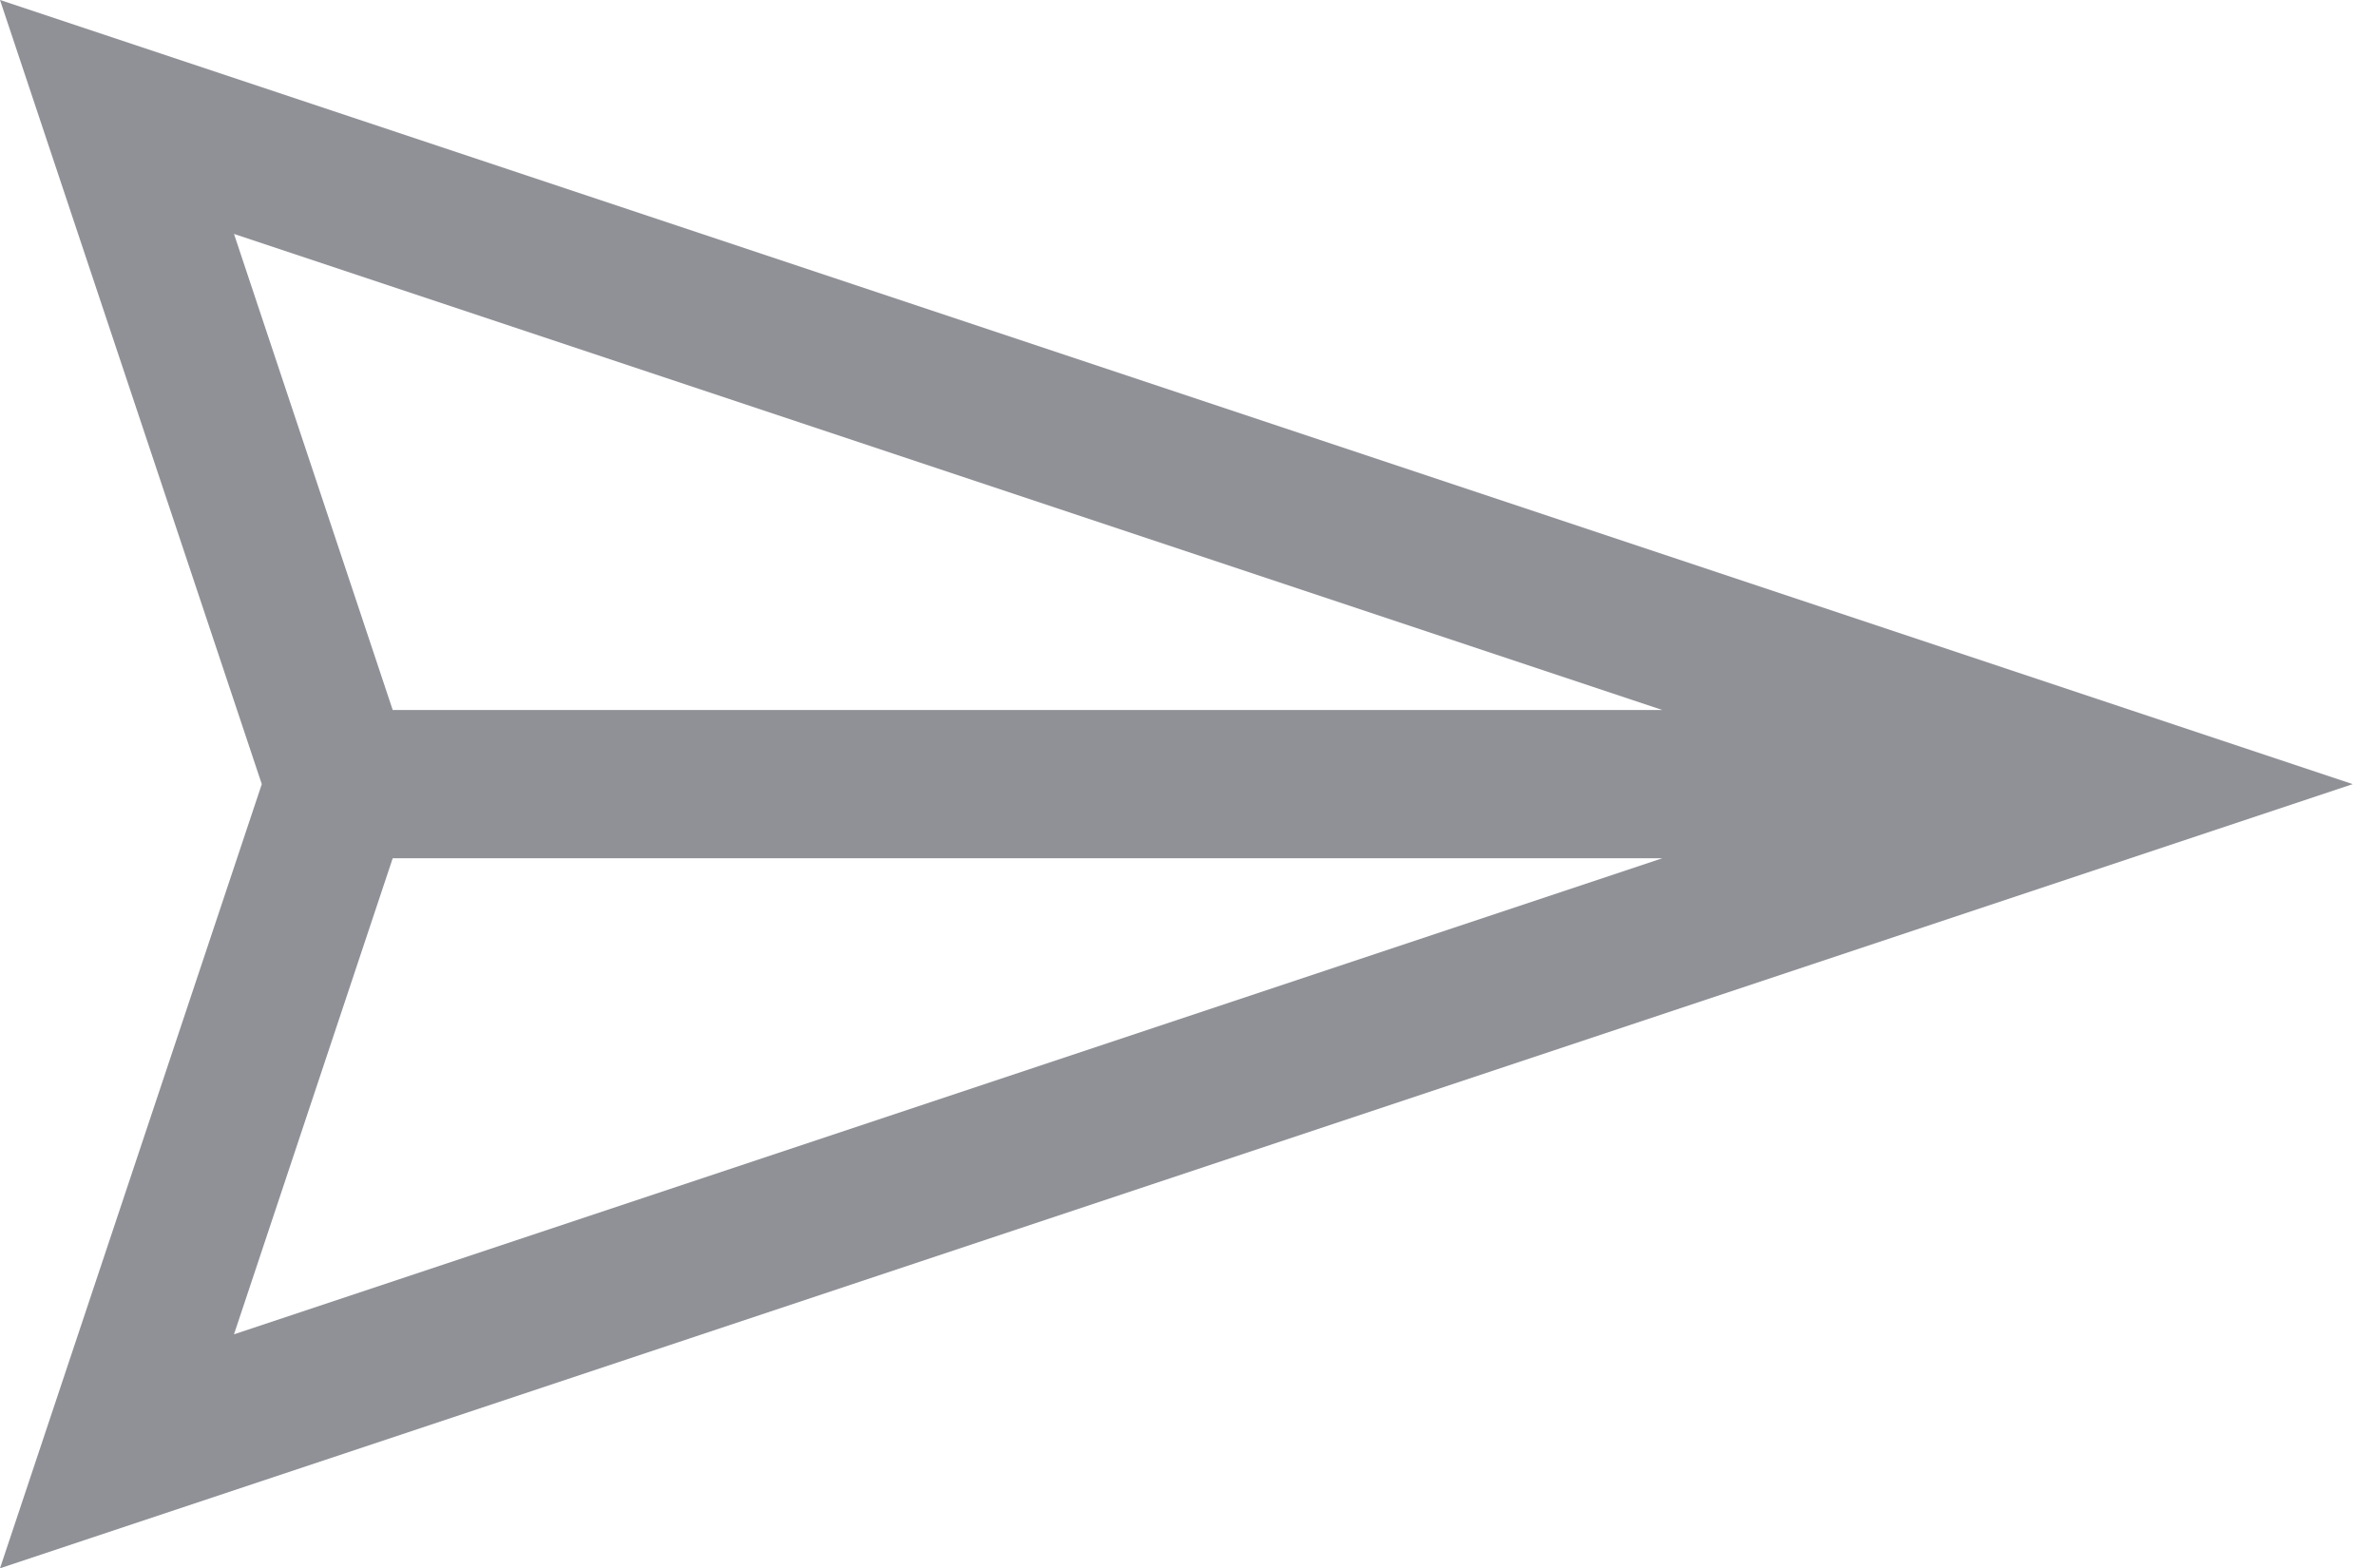 <?xml version="1.0" encoding="UTF-8"?>
<svg width="50px" height="33px" viewBox="0 0 50 33" version="1.1" xmlns="http://www.w3.org/2000/svg" xmlns:xlink="http://www.w3.org/1999/xlink">
    <!-- Generator: sketchtool 46.2 (44496) - http://www.bohemiancoding.com/sketch -->
    <title>B1D466A8-D5AF-4065-BD67-7C42E31D06D9</title>
    <desc>Created with sketchtool.</desc>
    <defs></defs>
    <g id="OOF-Visual-Design-V2" stroke="none" stroke-width="1" fill="none" fill-rule="evenodd">
        <g id="Response-type-icons-grey" transform="translate(-123, -70)" fill-rule="nonzero" fill="#909197">
            <g id="Group-9" transform="translate(123, 70)">
                <g id="Group-8">
                    <path d="M34.981,14.943 L8.264,14.943 L4.924,4.924 L34.981,14.943 L34.981,14.943 Z M34.981,18.064 L4.924,28.083 L8.264,18.064 L34.981,18.064 L34.981,18.064 Z M0,33.007 L49.51,16.503 L0,0 L5.509,16.503 L0,33.007 Z" id="Shape" transform="translate(24.755, 16.503) scale(-1, 1) rotate(-180) translate(-24.755, -16.503) "></path>
                </g>
            </g>
        </g>
    </g>
</svg>